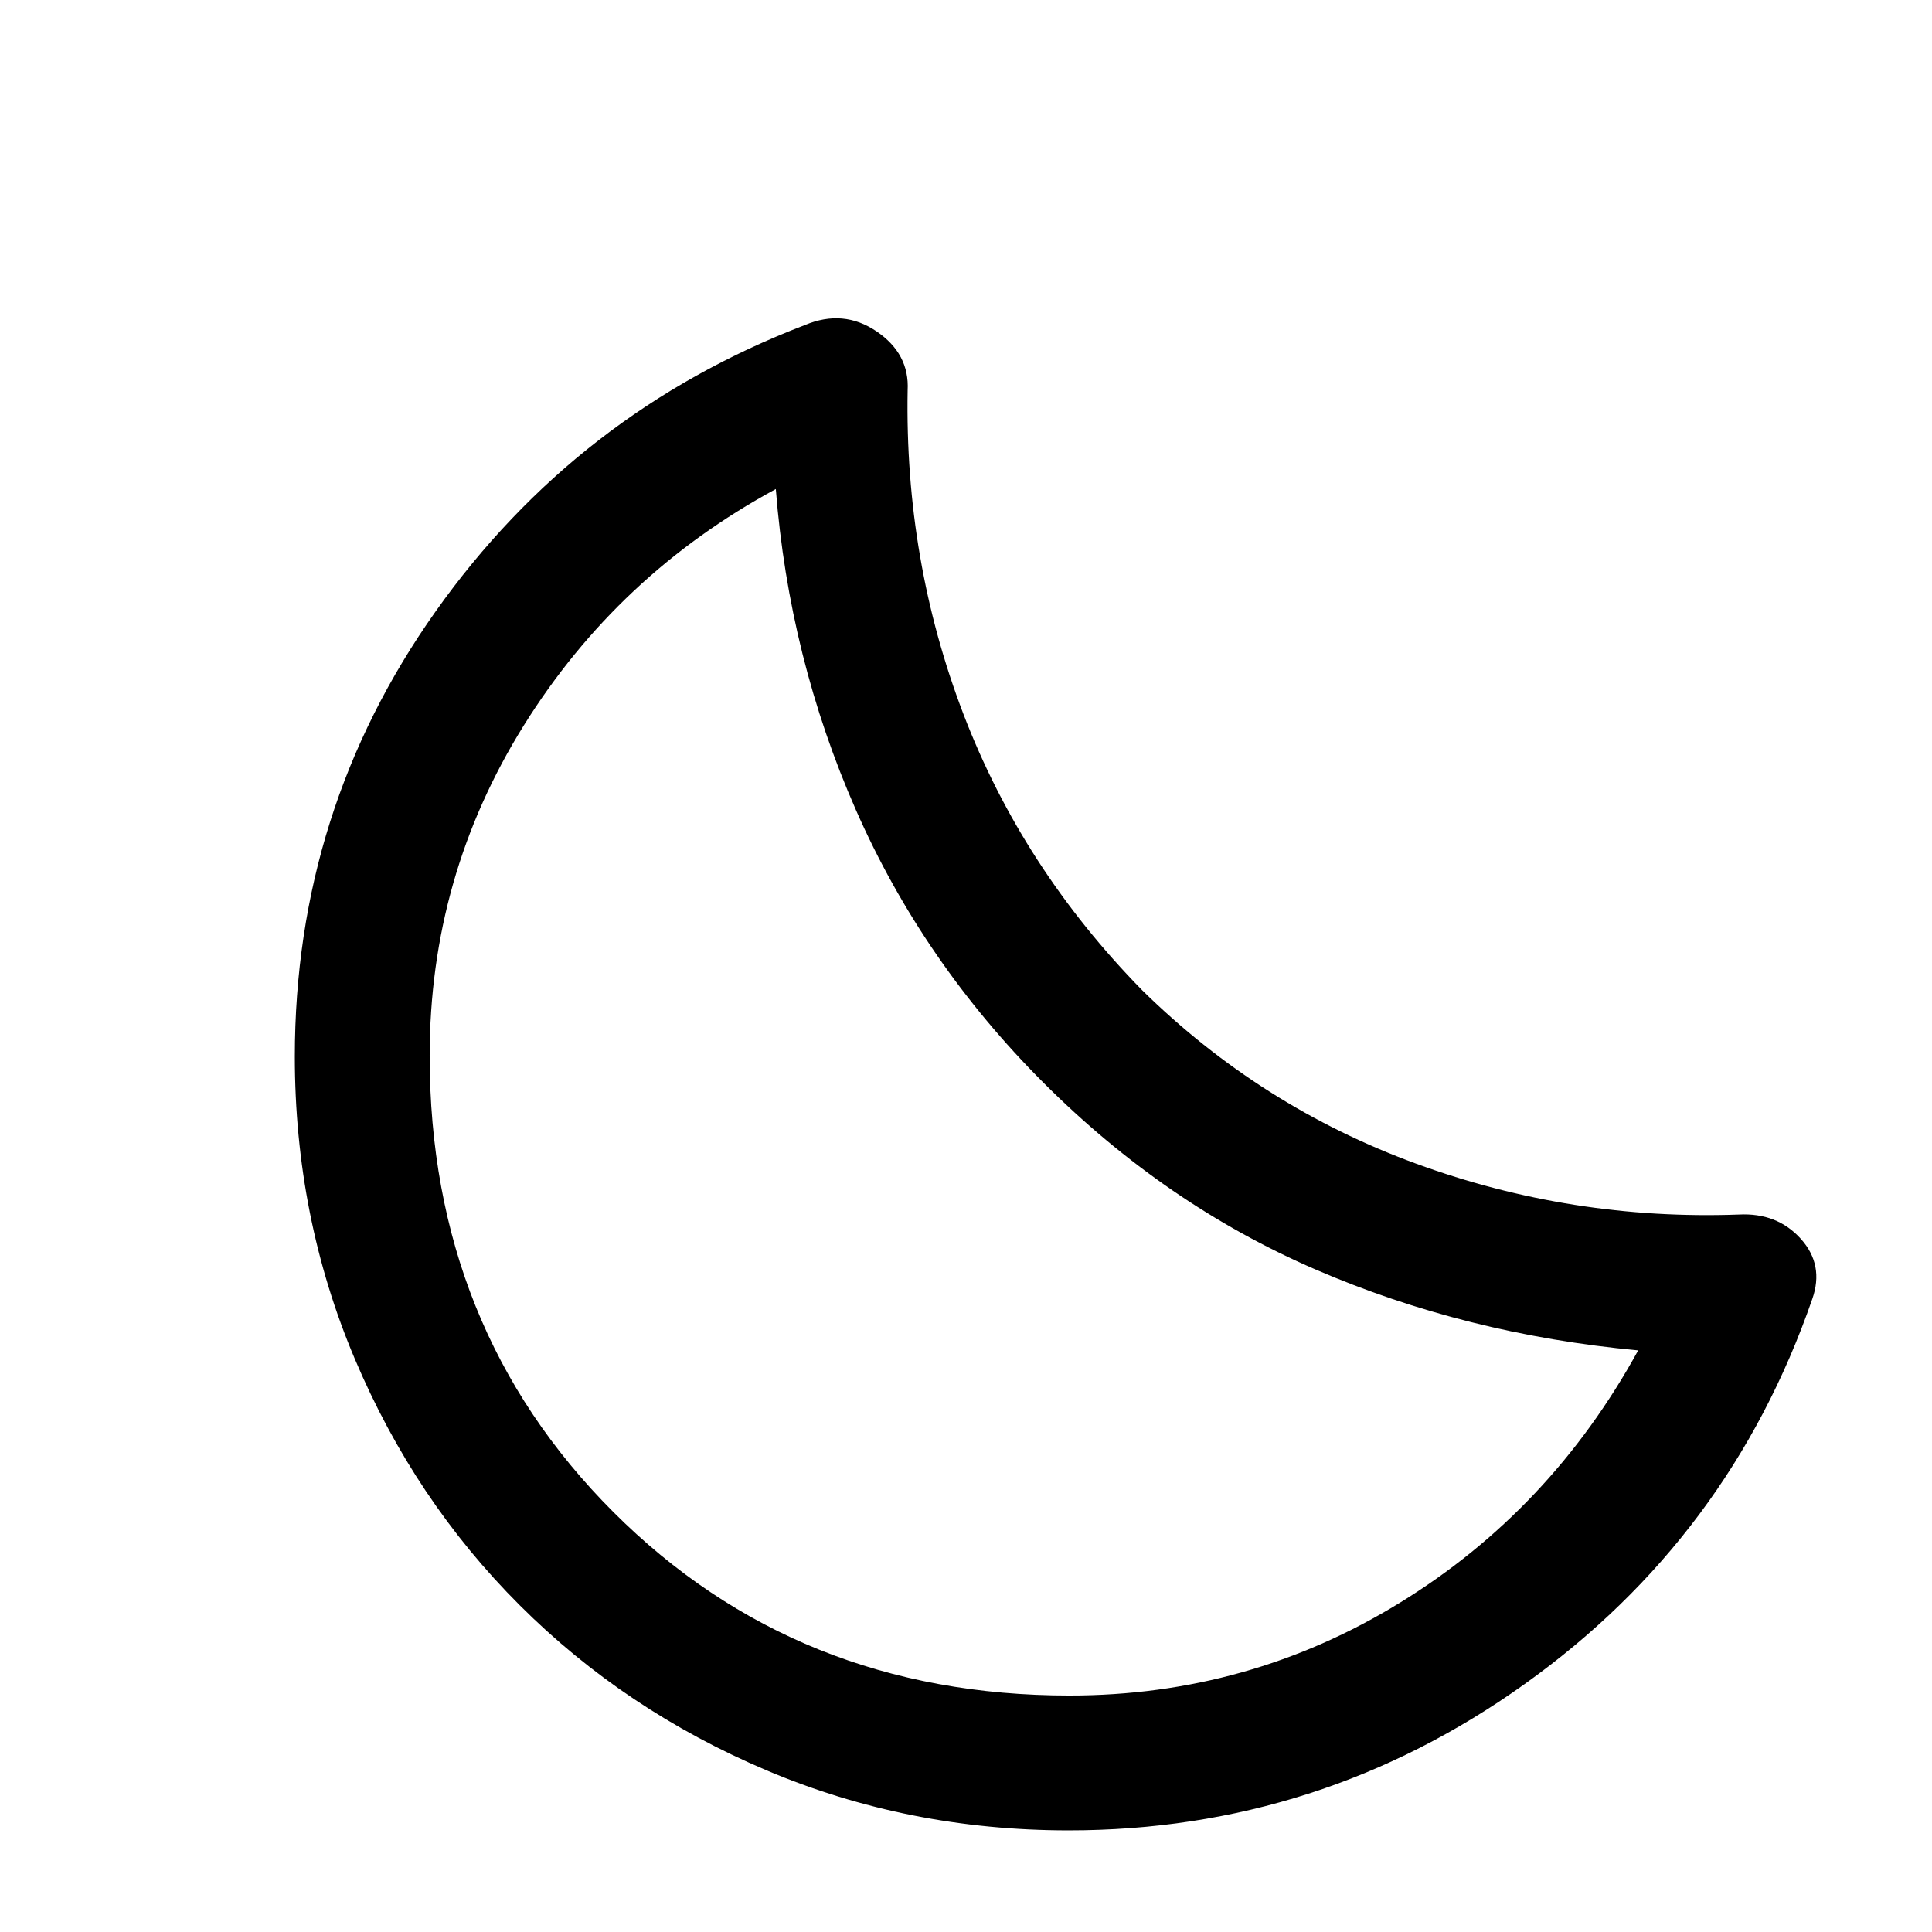 <svg xmlns="http://www.w3.org/2000/svg" height="20" viewBox="0 -960 960 960" width="20"><path d="M531-50.5q-79.73 0-150.08-29.82-70.35-29.81-122.63-82Q206-214.5 176.25-284.89 146.5-355.27 146.5-435q0-122.48 70-221.24T400-798.5q19.04-8 35.52 3.14Q452-784.21 451-766q-1.5 84.5 27.75 160.9T567.5-468q59 58 136.25 86.25T864-356.5q19-1 30.75 12t5.75 30q-41 118.5-142.85 191.25Q655.81-50.5 531-50.5Zm.39-67q89.11 0 164.08-46.03Q770.45-209.57 814-289q-85.72-7.95-160.36-40.22Q579-361.5 518.5-422q-60-60-93.22-135.58Q392.06-633.15 385.5-717 307-674.5 260.25-599.5T213.5-435.39q0 135.43 91.23 226.66 91.23 91.23 226.66 91.23ZM518.5-426Z"/></svg>